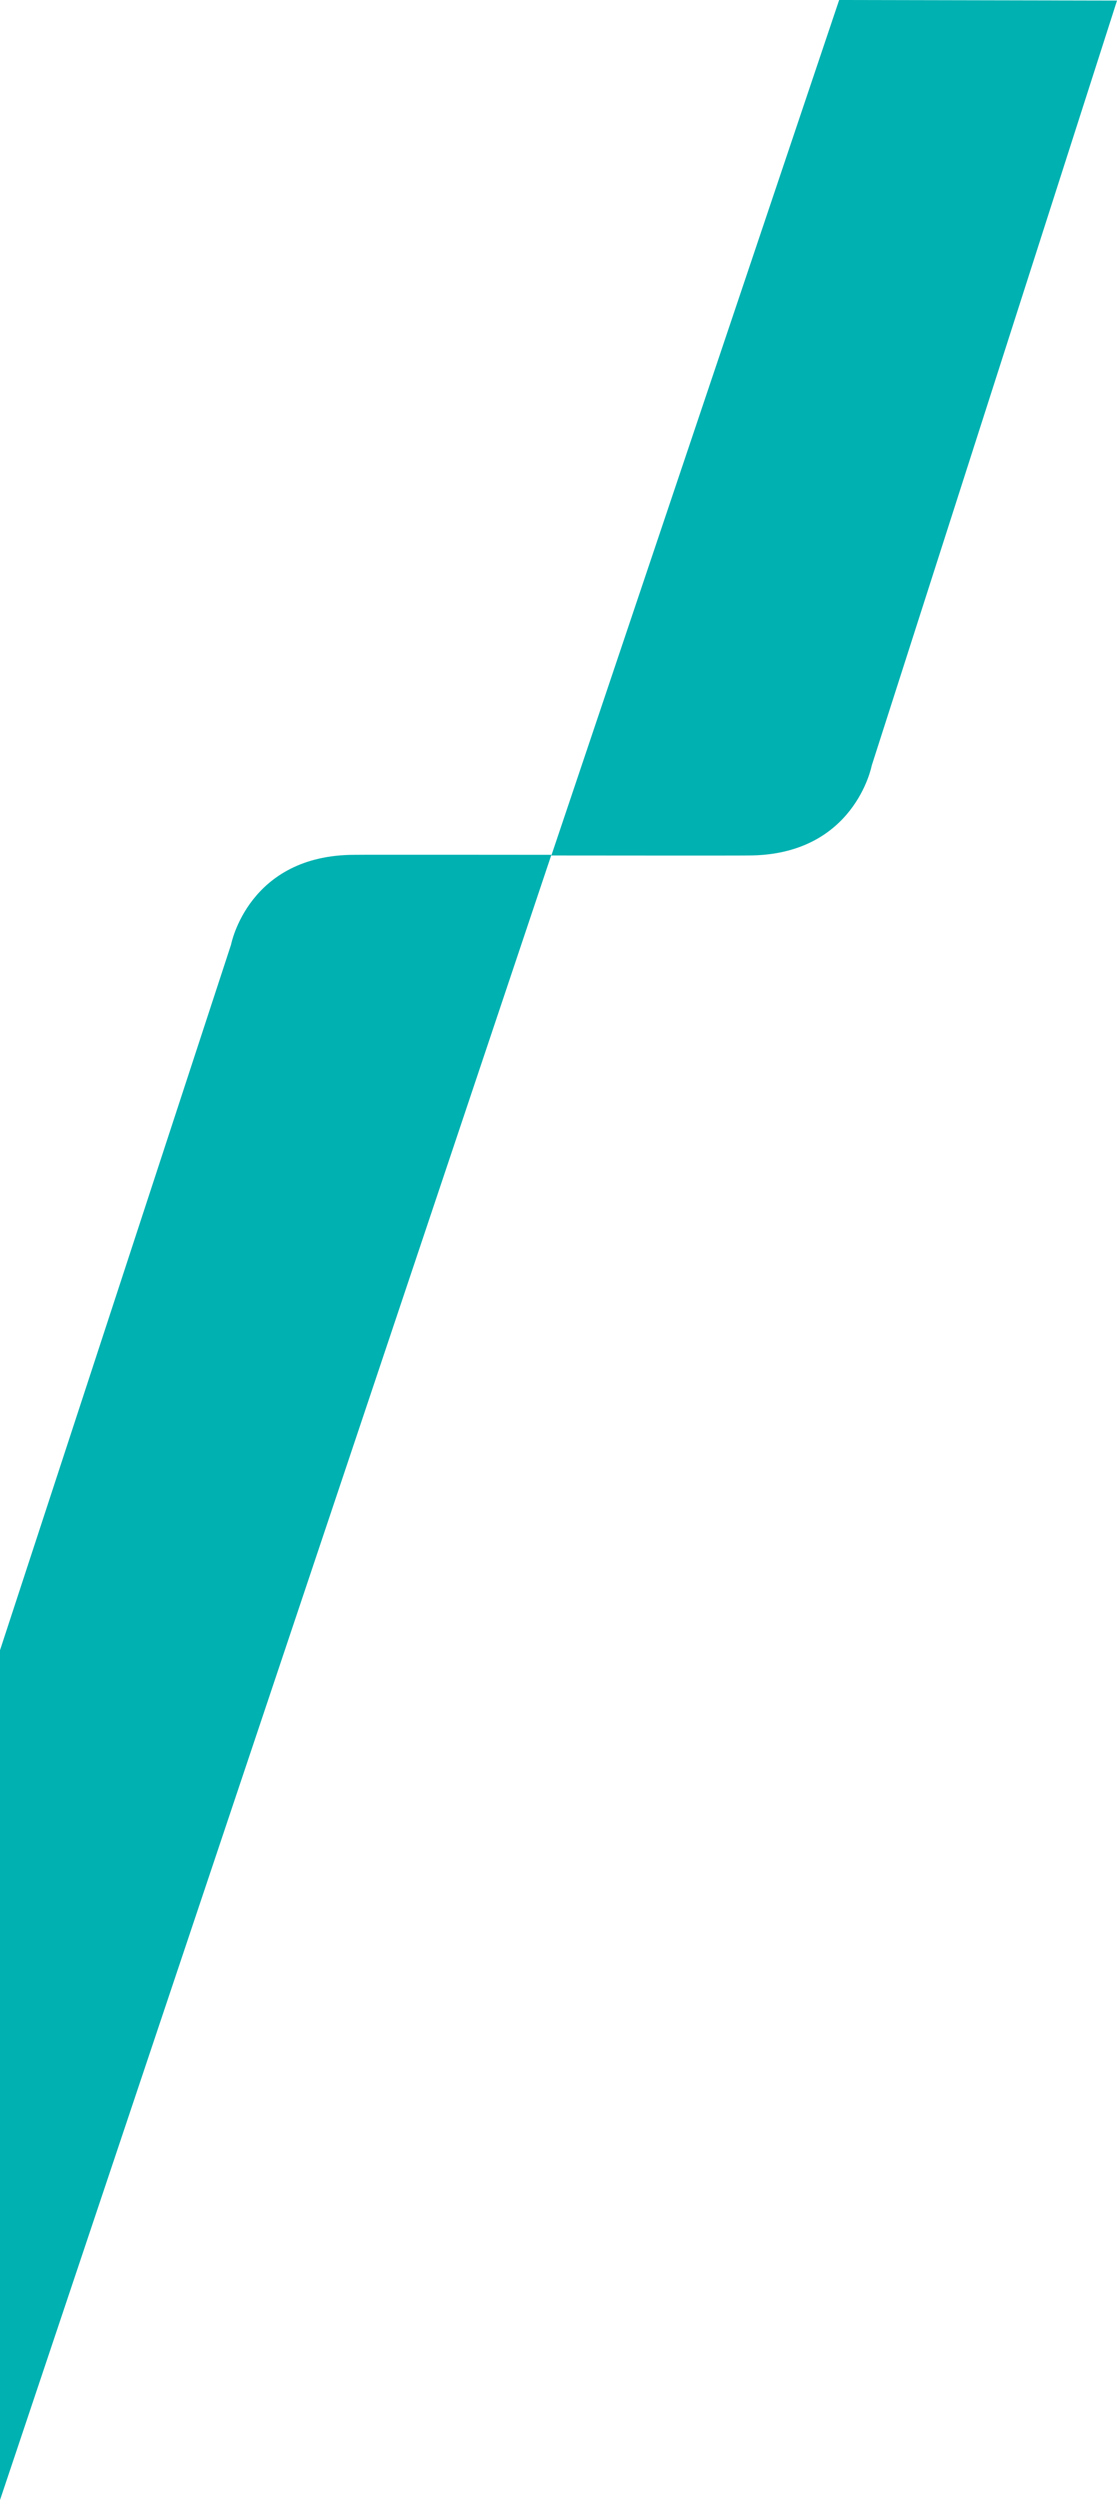 <svg xmlns="http://www.w3.org/2000/svg" width="273.55" height="612" viewBox="0 0 273.55 612">
  <path id="mark" d="M29.428,186.257s4.194-22.043,30.336-22c.739-.048,48.114,0,48.114,0L-27.152,567V358.977ZM246.4-44.857,178.356-45,107.878,164.416s47.375.048,48.114,0c26.142.048,30.336-22,30.336-22Z" transform="translate(27.152 45)" fill="#00b1b1"/>
</svg>
